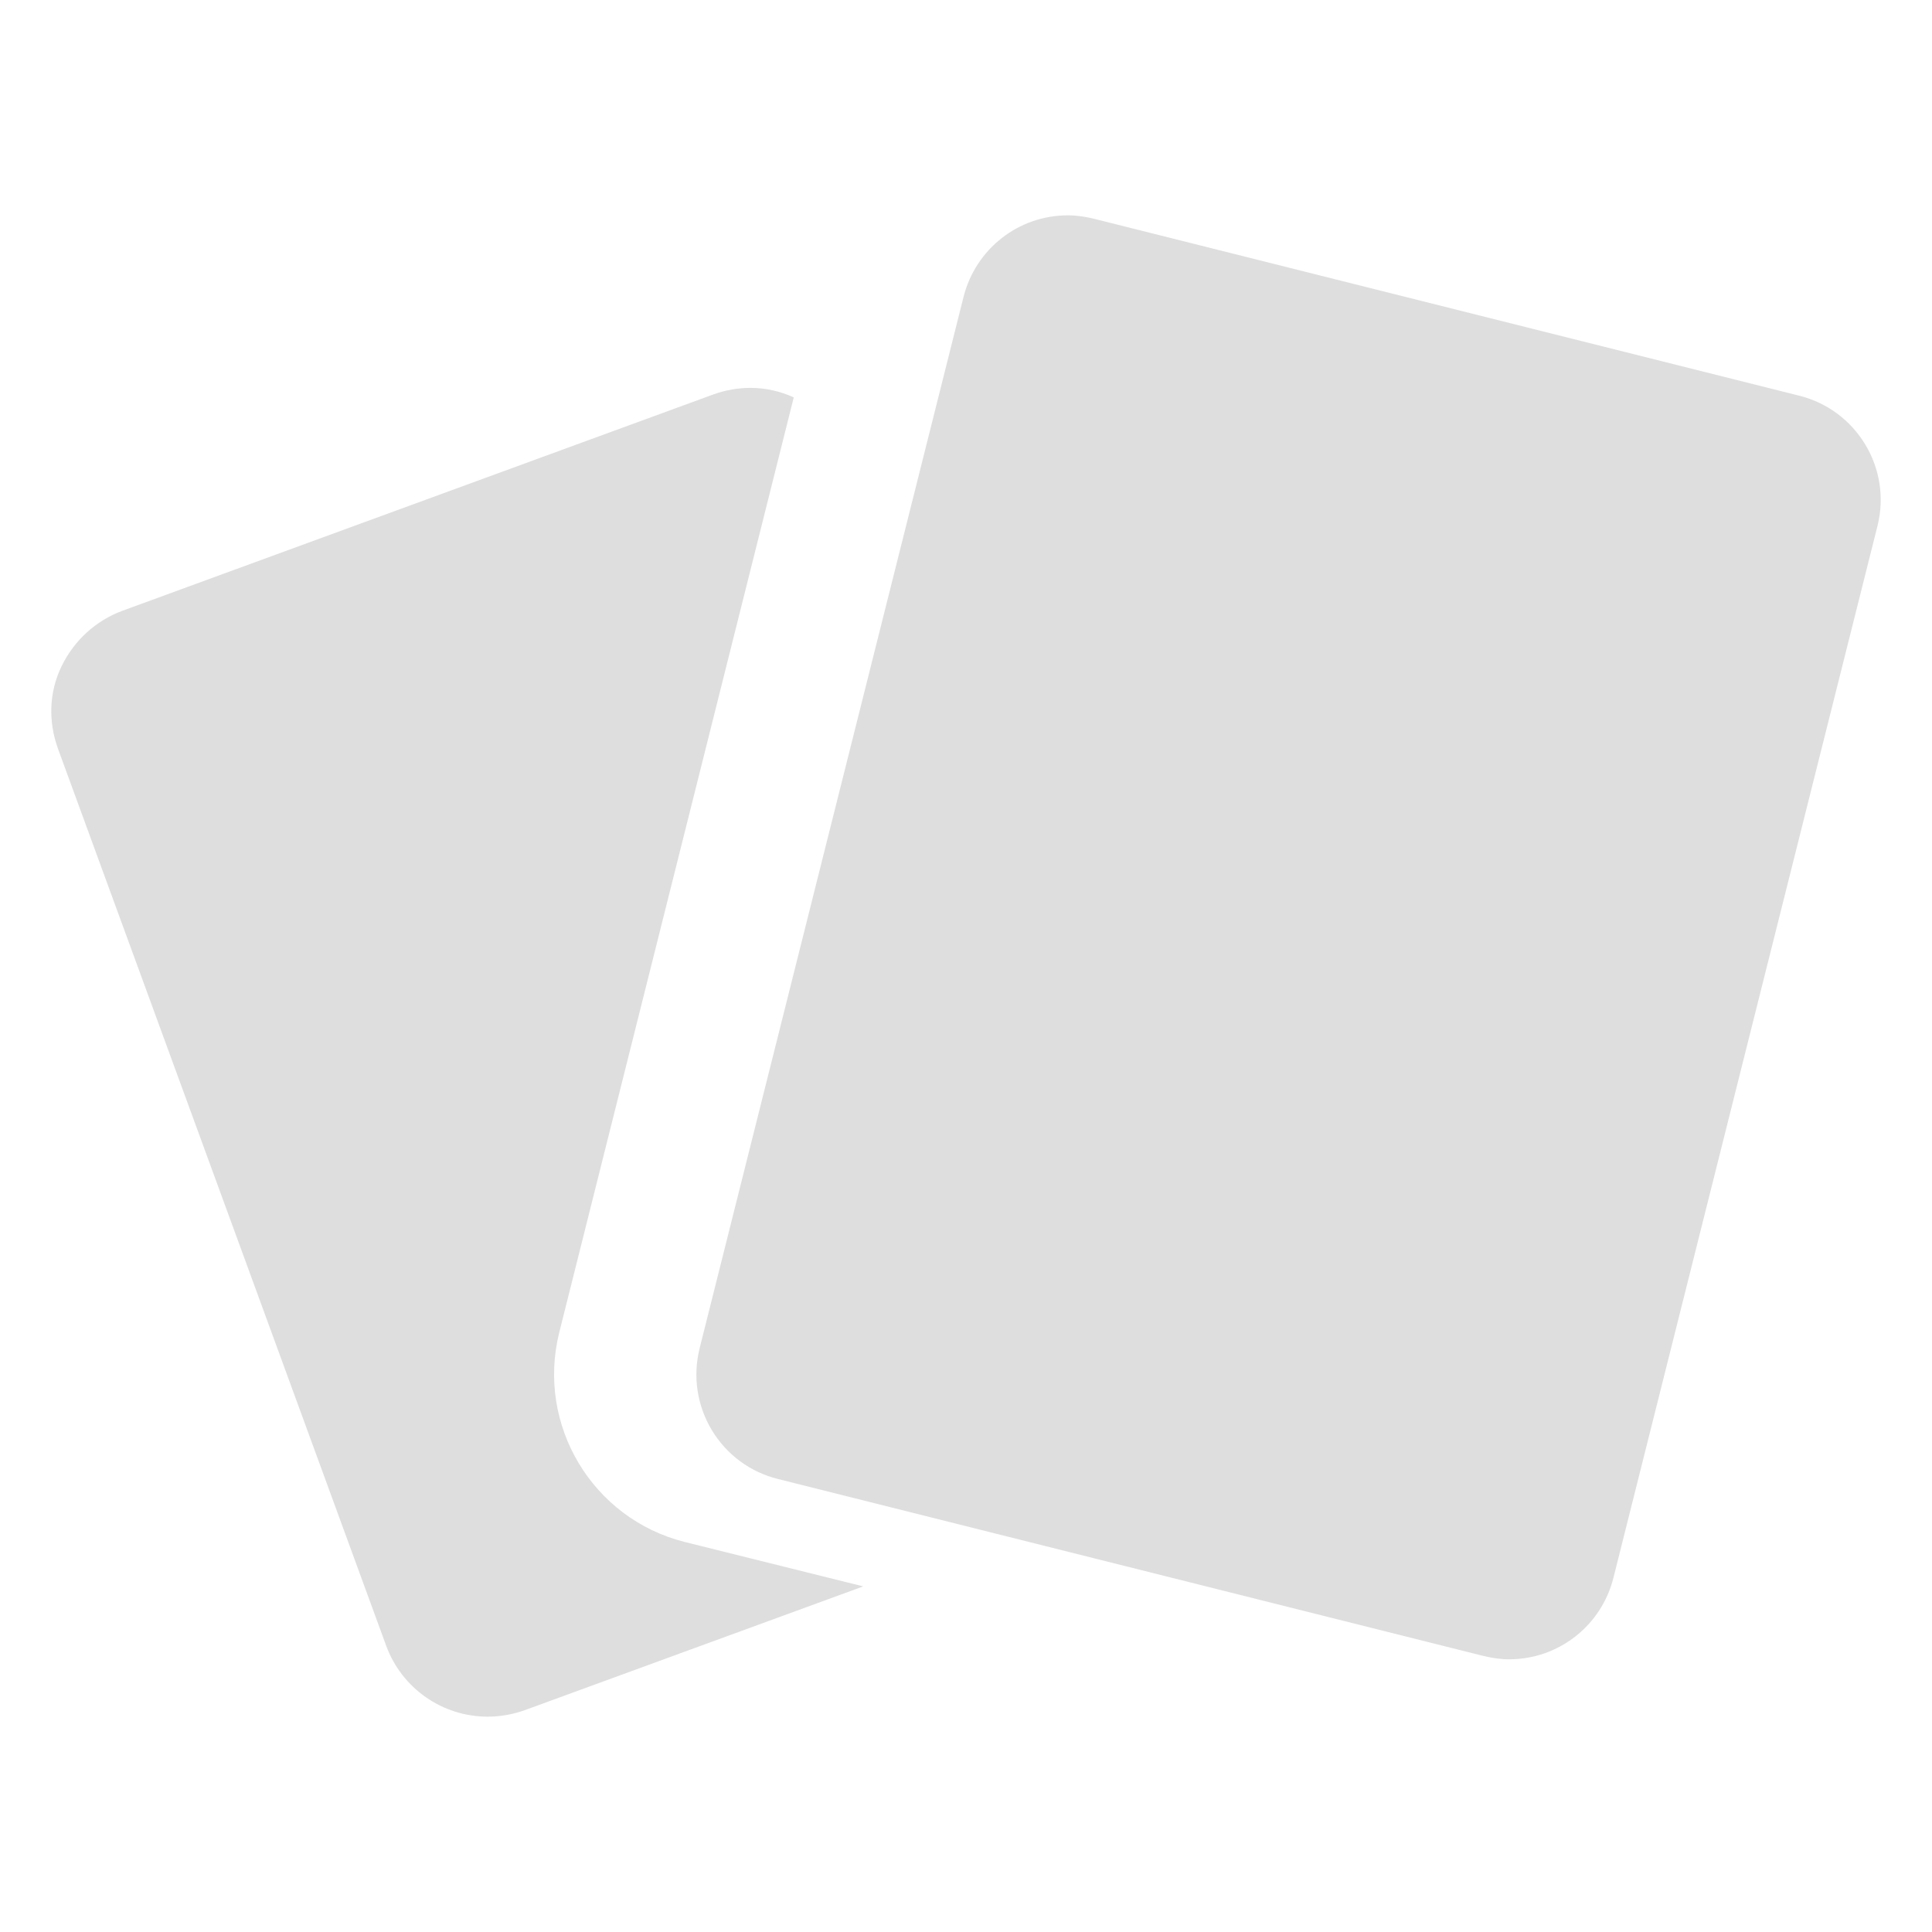 <svg width="24" height="24" viewBox="0 0 26 24" fill="none" xmlns="http://www.w3.org/2000/svg">
    <path fill-rule="evenodd" clip-rule="evenodd"
        d="M24.209 4.324C24.987 4.516 25.463 5.305 25.265 6.083L21.713 20.233C21.551 20.877 20.976 21.33 20.309 21.33C20.193 21.33 20.071 21.312 19.955 21.283L10.471 18.904C10.094 18.811 9.775 18.573 9.577 18.242C9.38 17.911 9.322 17.522 9.415 17.145L12.967 2.995C13.13 2.351 13.704 1.898 14.371 1.898C14.488 1.898 14.609 1.916 14.726 1.945L24.209 4.324ZM7.525 16.936C7.218 18.178 7.972 19.438 9.214 19.751L11.617 20.349L7.061 22.015C6.898 22.073 6.73 22.102 6.562 22.102C5.952 22.102 5.407 21.719 5.198 21.15L0.781 9.078C0.648 8.712 0.659 8.317 0.827 7.969C0.996 7.621 1.286 7.354 1.646 7.22L9.603 4.307C9.765 4.249 9.934 4.22 10.102 4.22C10.305 4.22 10.502 4.266 10.682 4.348L7.525 16.936Z"
        fill="#DEDEDE" />
</svg>